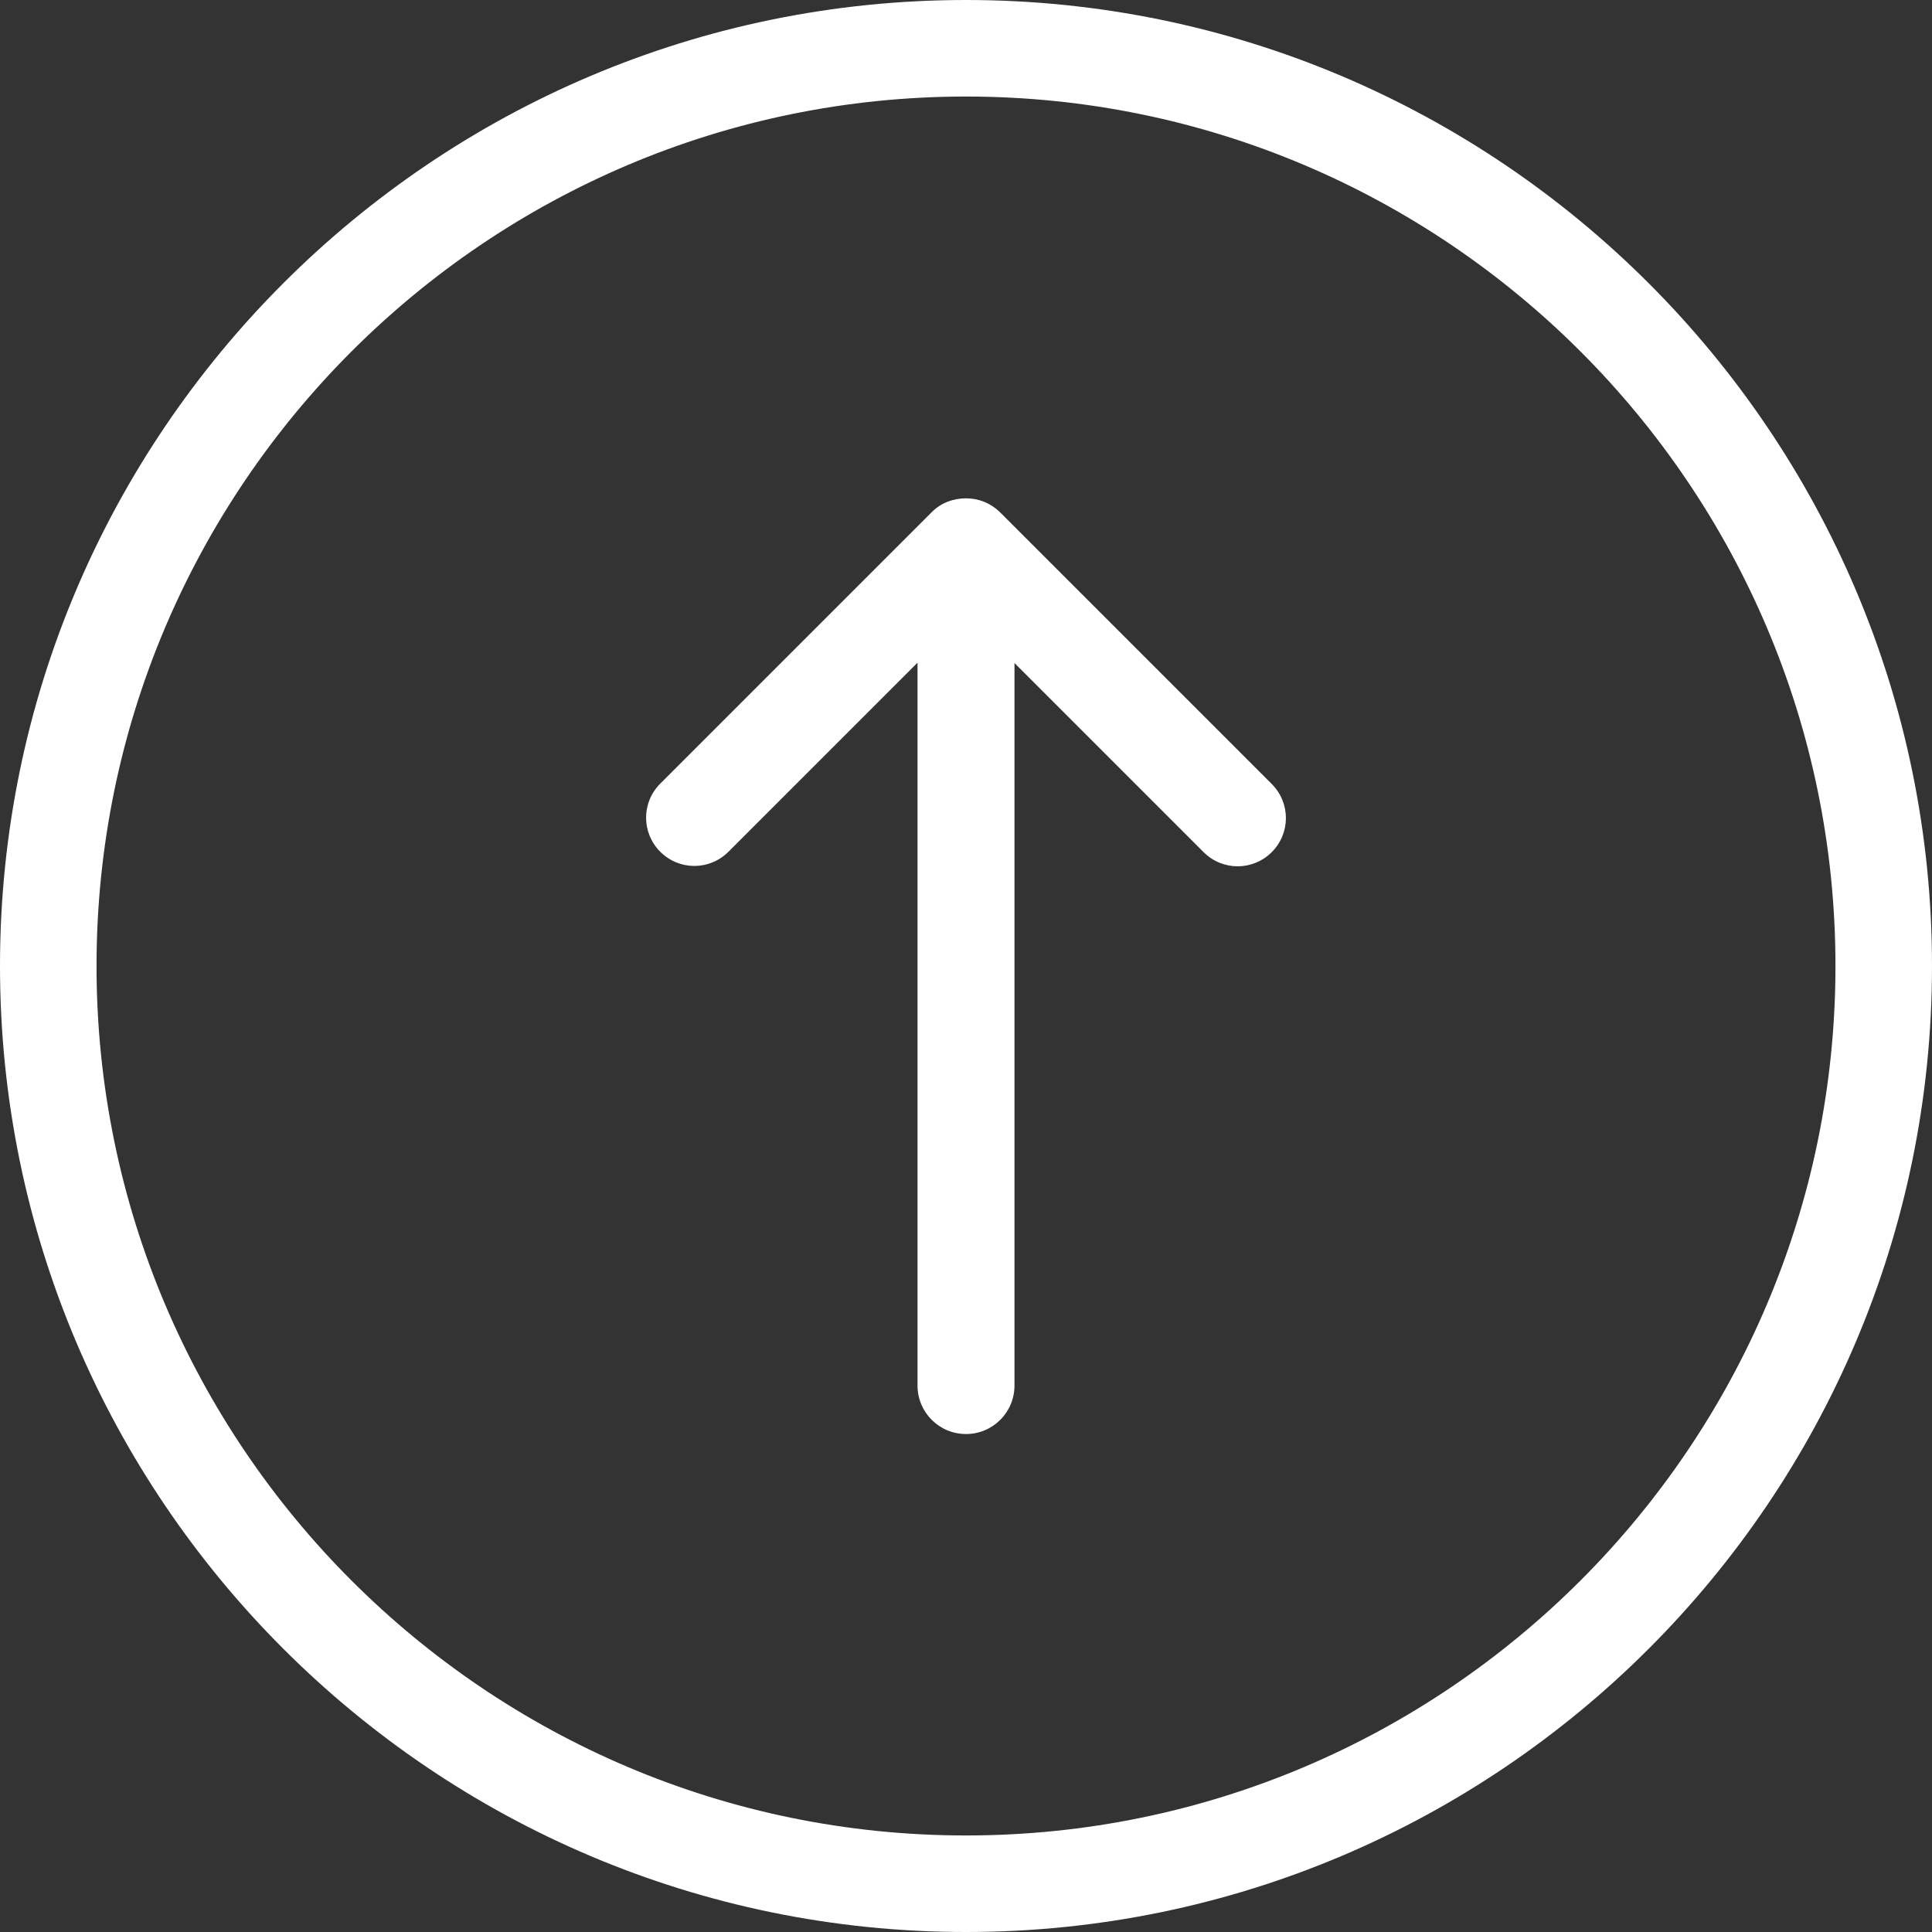 <?xml version="1.0" encoding="UTF-8"?>
<svg width="32px" height="32px" viewBox="0 0 32 32" version="1.1" xmlns="http://www.w3.org/2000/svg" xmlns:xlink="http://www.w3.org/1999/xlink">
    <rect x="0" y="0" width="32" height="32" fill="#333333" stroke="none"/>
    <!-- Generator: Sketch 50.2 (55047) - http://www.bohemiancoding.com/sketch -->
    <title>down-arrow</title>
    <desc>Created with Sketch.</desc>
    <defs></defs>
    <g id="ZYRK-GUI---Screens" stroke="none" stroke-width="1" fill="none" fill-rule="evenodd">
        <g id="2.2---Zyop-Anon-&gt;-Dashboard-Copy" transform="translate(-514, -729)" fill="#FFFFFF" fill-rule="nonzero">
            <path d="M546,745 C546,736.178 538.822,729 530,729 C521.178,729 514,736.178 514,745 C514,753.822 521.178,761 530,761 C538.822,761 546,753.822 546,745 Z M515.599,745 C515.599,737.059 522.059,730.599 530,730.599 C537.941,730.599 544.401,737.059 544.401,745 C544.401,752.941 537.941,759.401 530,759.401 C522.059,759.401 515.599,752.941 515.599,745 Z M530.568,752.517 L535.064,748.021 C535.377,747.708 535.377,747.206 535.064,746.892 C534.75,746.579 534.248,746.579 533.935,746.892 L530.803,750.024 L530.803,738.051 C530.803,737.607 530.444,737.248 530,737.248 C529.556,737.248 529.197,737.607 529.197,738.051 L529.197,750.018 L526.065,746.886 C525.752,746.573 525.25,746.573 524.936,746.886 C524.623,747.199 524.623,747.701 524.936,748.015 L529.432,752.511 C529.589,752.667 529.791,752.746 530,752.746 C530.209,752.746 530.411,752.674 530.568,752.517 Z" id="down-arrow" transform="translate(530, 745) rotate(-180) translate(-530, -745) "></path>
        </g>
    </g>
</svg>
